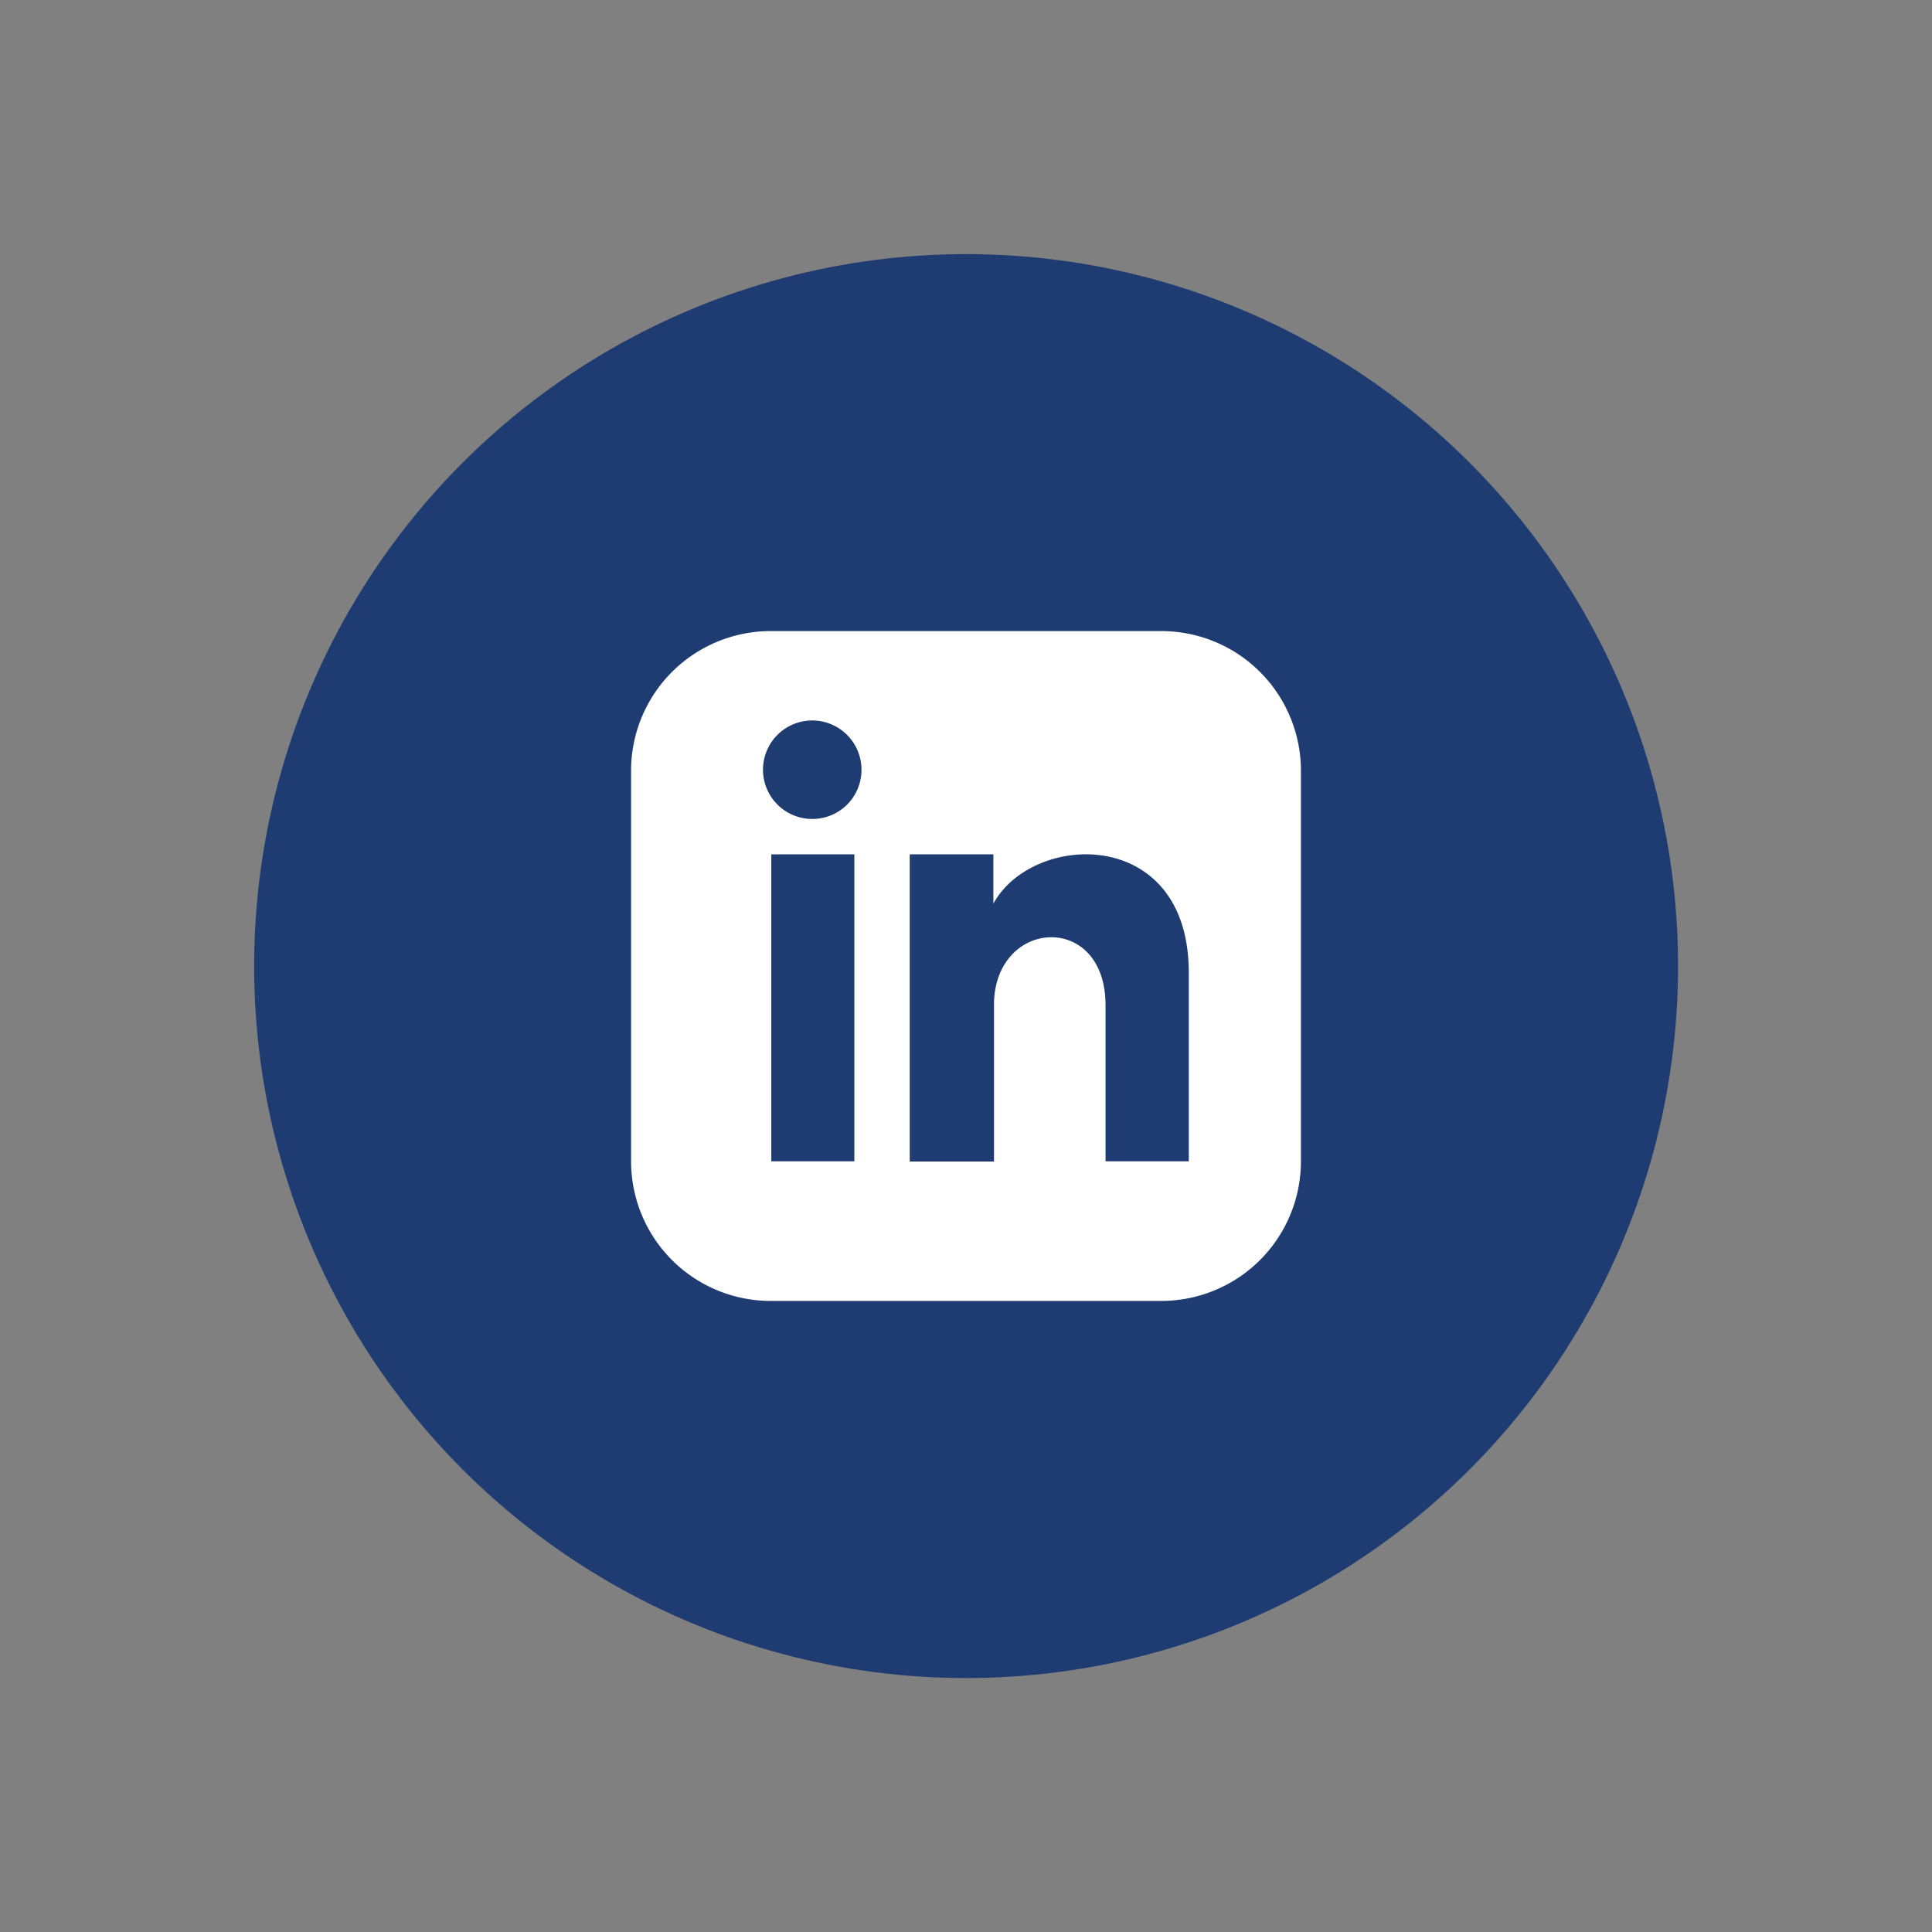 <svg id="Layer_1" data-name="Layer 1" xmlns="http://www.w3.org/2000/svg" xmlns:xlink="http://www.w3.org/1999/xlink" viewBox="0 0 97.69 97.69"><rect x="0" y="0" width="97.69" height="97.69" fill="#808080" stroke="none"/><defs><clipPath id="clip-path"><circle cx="48.85" cy="48.85" r="36" style="fill:none"/></clipPath></defs><title>linkedin</title><g style="clip-path:url(#clip-path)"><rect x="7.85" y="7.85" width="82" height="82" style="fill:#1f3c72"/></g><path d="M58.72,31.91H39A7.06,7.06,0,0,0,31.91,39V58.72A7.06,7.06,0,0,0,39,65.78H58.72a7.06,7.06,0,0,0,7.06-7.06V39A7.06,7.06,0,0,0,58.72,31.91ZM43.2,58.72H39V43.2H43.2V58.72ZM41.09,41.41a2.49,2.49,0,1,1,2.47-2.49A2.48,2.48,0,0,1,41.09,41.41ZM60.14,58.72H55.9V50.82c0-4.75-5.64-4.39-5.64,0v7.91H46V43.2h4.23v2.49c2-3.65,9.88-3.92,9.88,3.49v9.54Z" style="fill:#fff"/></svg>